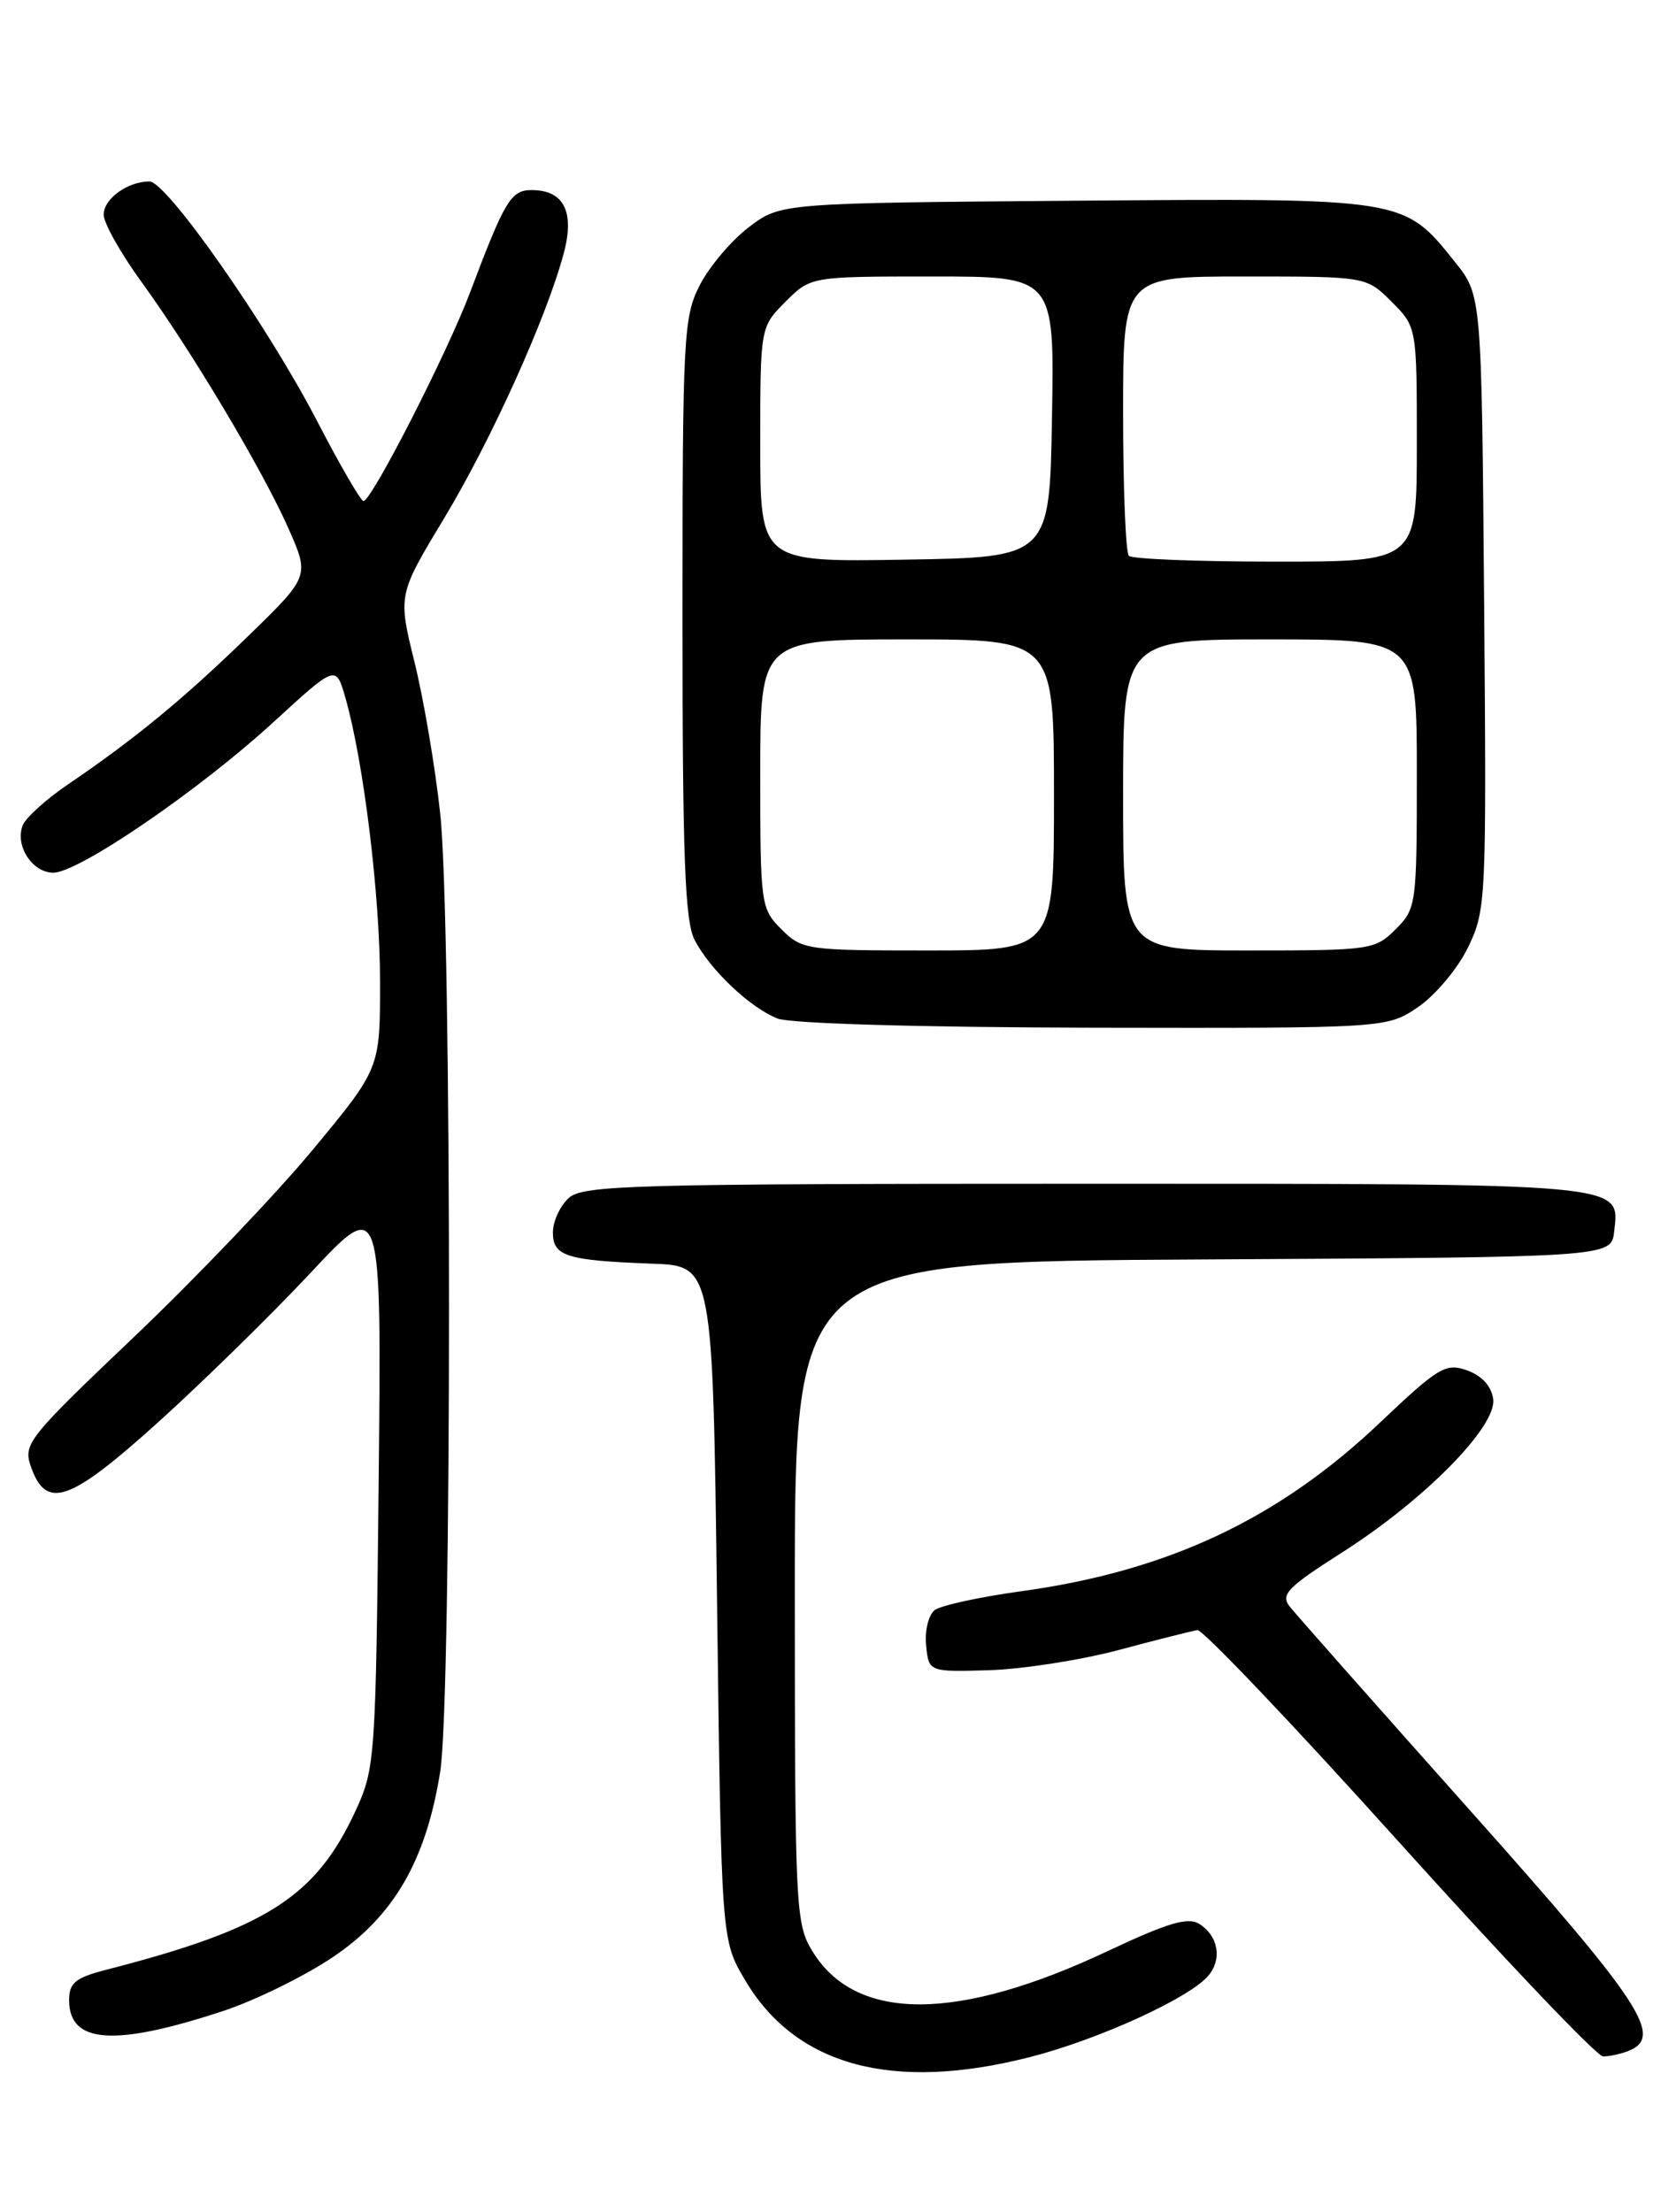 <?xml version="1.0" encoding="UTF-8" standalone="no"?>
<!DOCTYPE svg PUBLIC "-//W3C//DTD SVG 1.1//EN" "http://www.w3.org/Graphics/SVG/1.1/DTD/svg11.dtd" >
<svg xmlns="http://www.w3.org/2000/svg" xmlns:xlink="http://www.w3.org/1999/xlink" version="1.1" viewBox="0 0 194 256">
 <g >
 <path fill="currentColor"
d=" M 119.23 238.07 C 127.20 236.03 137.75 231.21 139.89 228.63 C 141.49 226.70 141.01 224.04 138.82 222.66 C 137.52 221.84 135.18 222.53 128.32 225.76 C 110.82 234.03 99.04 234.04 94.03 225.81 C 92.09 222.64 92.01 220.85 92.00 184.26 C 92.00 146.02 92.00 146.02 139.25 145.76 C 186.50 145.50 186.50 145.50 186.84 142.55 C 187.48 136.88 188.85 137.00 125.64 137.00 C 73.09 137.00 67.49 137.16 65.83 138.65 C 64.82 139.57 64.00 141.36 64.00 142.64 C 64.00 145.39 65.56 145.88 75.50 146.25 C 82.50 146.50 82.50 146.50 83.00 185.50 C 83.50 224.50 83.50 224.50 86.21 229.11 C 92.08 239.10 103.31 242.14 119.23 238.07 Z  M 188.42 237.39 C 192.65 235.77 190.13 231.92 170.25 209.63 C 159.39 197.45 149.94 186.77 149.26 185.90 C 148.21 184.55 149.06 183.68 155.26 179.73 C 164.87 173.62 173.29 165.08 172.84 161.90 C 172.62 160.40 171.51 159.20 169.80 158.59 C 167.32 157.73 166.50 158.23 159.74 164.64 C 148.00 175.79 135.22 181.81 118.28 184.15 C 113.45 184.81 108.91 185.80 108.20 186.34 C 107.48 186.89 107.03 188.72 107.20 190.41 C 107.50 193.50 107.50 193.50 114.50 193.30 C 118.35 193.18 125.10 192.13 129.50 190.96 C 133.90 189.78 138.00 188.75 138.60 188.66 C 139.21 188.57 149.74 199.64 161.99 213.25 C 174.25 226.86 184.85 238.00 185.56 238.00 C 186.26 238.00 187.55 237.73 188.42 237.39 Z  M 25.77 232.76 C 29.46 231.55 35.18 228.75 38.49 226.53 C 45.59 221.77 49.33 215.31 50.96 205.00 C 52.31 196.43 52.31 106.84 50.96 94.21 C 50.39 88.87 49.05 80.98 47.99 76.67 C 46.06 68.85 46.06 68.85 51.41 59.98 C 56.87 50.91 63.25 36.80 65.25 29.33 C 66.55 24.51 65.27 22.00 61.54 22.00 C 59.14 22.00 58.43 23.18 54.39 33.90 C 51.76 40.87 43.00 58.01 42.07 57.99 C 41.76 57.98 39.34 53.82 36.71 48.74 C 30.98 37.69 19.30 21.00 17.30 21.00 C 14.78 21.00 12.00 23.01 12.00 24.84 C 12.00 25.81 13.95 29.28 16.32 32.55 C 22.16 40.58 30.39 54.38 33.39 61.16 C 35.84 66.70 35.84 66.70 28.67 73.67 C 21.16 80.96 15.61 85.52 7.87 90.78 C 5.32 92.51 2.96 94.65 2.62 95.54 C 1.72 97.89 3.74 101.00 6.17 101.00 C 9.11 101.00 23.10 91.43 31.69 83.54 C 38.89 76.94 38.89 76.94 39.97 80.72 C 42.09 88.11 43.99 103.65 43.99 113.58 C 44.00 123.66 44.00 123.66 36.19 133.08 C 31.89 138.26 22.58 148.01 15.49 154.75 C 3.21 166.43 2.66 167.12 3.58 169.75 C 5.35 174.80 8.06 173.85 18.33 164.58 C 23.53 159.88 31.47 152.10 35.98 147.28 C 44.17 138.52 44.17 138.52 43.83 171.51 C 43.50 203.45 43.42 204.66 41.19 209.50 C 36.57 219.54 30.85 223.20 12.25 227.98 C 8.73 228.89 8.00 229.49 8.00 231.49 C 8.00 236.52 13.20 236.89 25.77 232.76 Z  M 164.16 116.54 C 166.15 115.18 168.75 112.08 169.93 109.64 C 172.02 105.33 172.07 104.27 171.79 69.70 C 171.50 34.18 171.50 34.18 168.43 30.34 C 162.47 22.89 162.74 22.93 124.42 23.23 C 90.34 23.50 90.34 23.50 86.66 26.31 C 84.64 27.85 82.09 30.87 80.99 33.02 C 79.12 36.69 79.00 38.95 79.00 71.51 C 79.00 99.34 79.28 106.63 80.41 108.80 C 82.22 112.27 86.81 116.61 90.00 117.88 C 91.47 118.46 106.48 118.90 126.52 118.94 C 160.54 119.00 160.54 119.00 164.16 116.54 Z  M 90.45 107.55 C 88.06 105.15 88.00 104.72 88.00 89.55 C 88.00 74.00 88.00 74.00 105.00 74.00 C 122.00 74.00 122.00 74.00 122.00 92.00 C 122.00 110.00 122.00 110.00 107.45 110.00 C 93.34 110.00 92.84 109.93 90.45 107.55 Z  M 130.00 92.00 C 130.00 74.00 130.00 74.00 147.00 74.00 C 164.00 74.00 164.00 74.00 164.00 89.55 C 164.00 104.72 163.94 105.15 161.55 107.55 C 159.16 109.93 158.66 110.00 144.55 110.00 C 130.00 110.00 130.00 110.00 130.00 92.00 Z  M 88.00 51.45 C 88.00 37.85 88.00 37.85 90.92 34.92 C 93.85 32.00 93.85 32.00 107.95 32.00 C 122.05 32.00 122.05 32.00 121.77 48.25 C 121.50 64.50 121.50 64.50 104.75 64.77 C 88.00 65.05 88.00 65.05 88.00 51.45 Z  M 130.67 64.33 C 130.30 63.97 130.00 56.54 130.00 47.83 C 130.00 32.00 130.00 32.00 144.08 32.00 C 158.15 32.00 158.15 32.00 161.08 34.92 C 164.00 37.85 164.00 37.85 164.00 51.42 C 164.00 65.00 164.00 65.00 147.67 65.00 C 138.68 65.00 131.03 64.70 130.67 64.33 Z "/>
</g>
</svg>